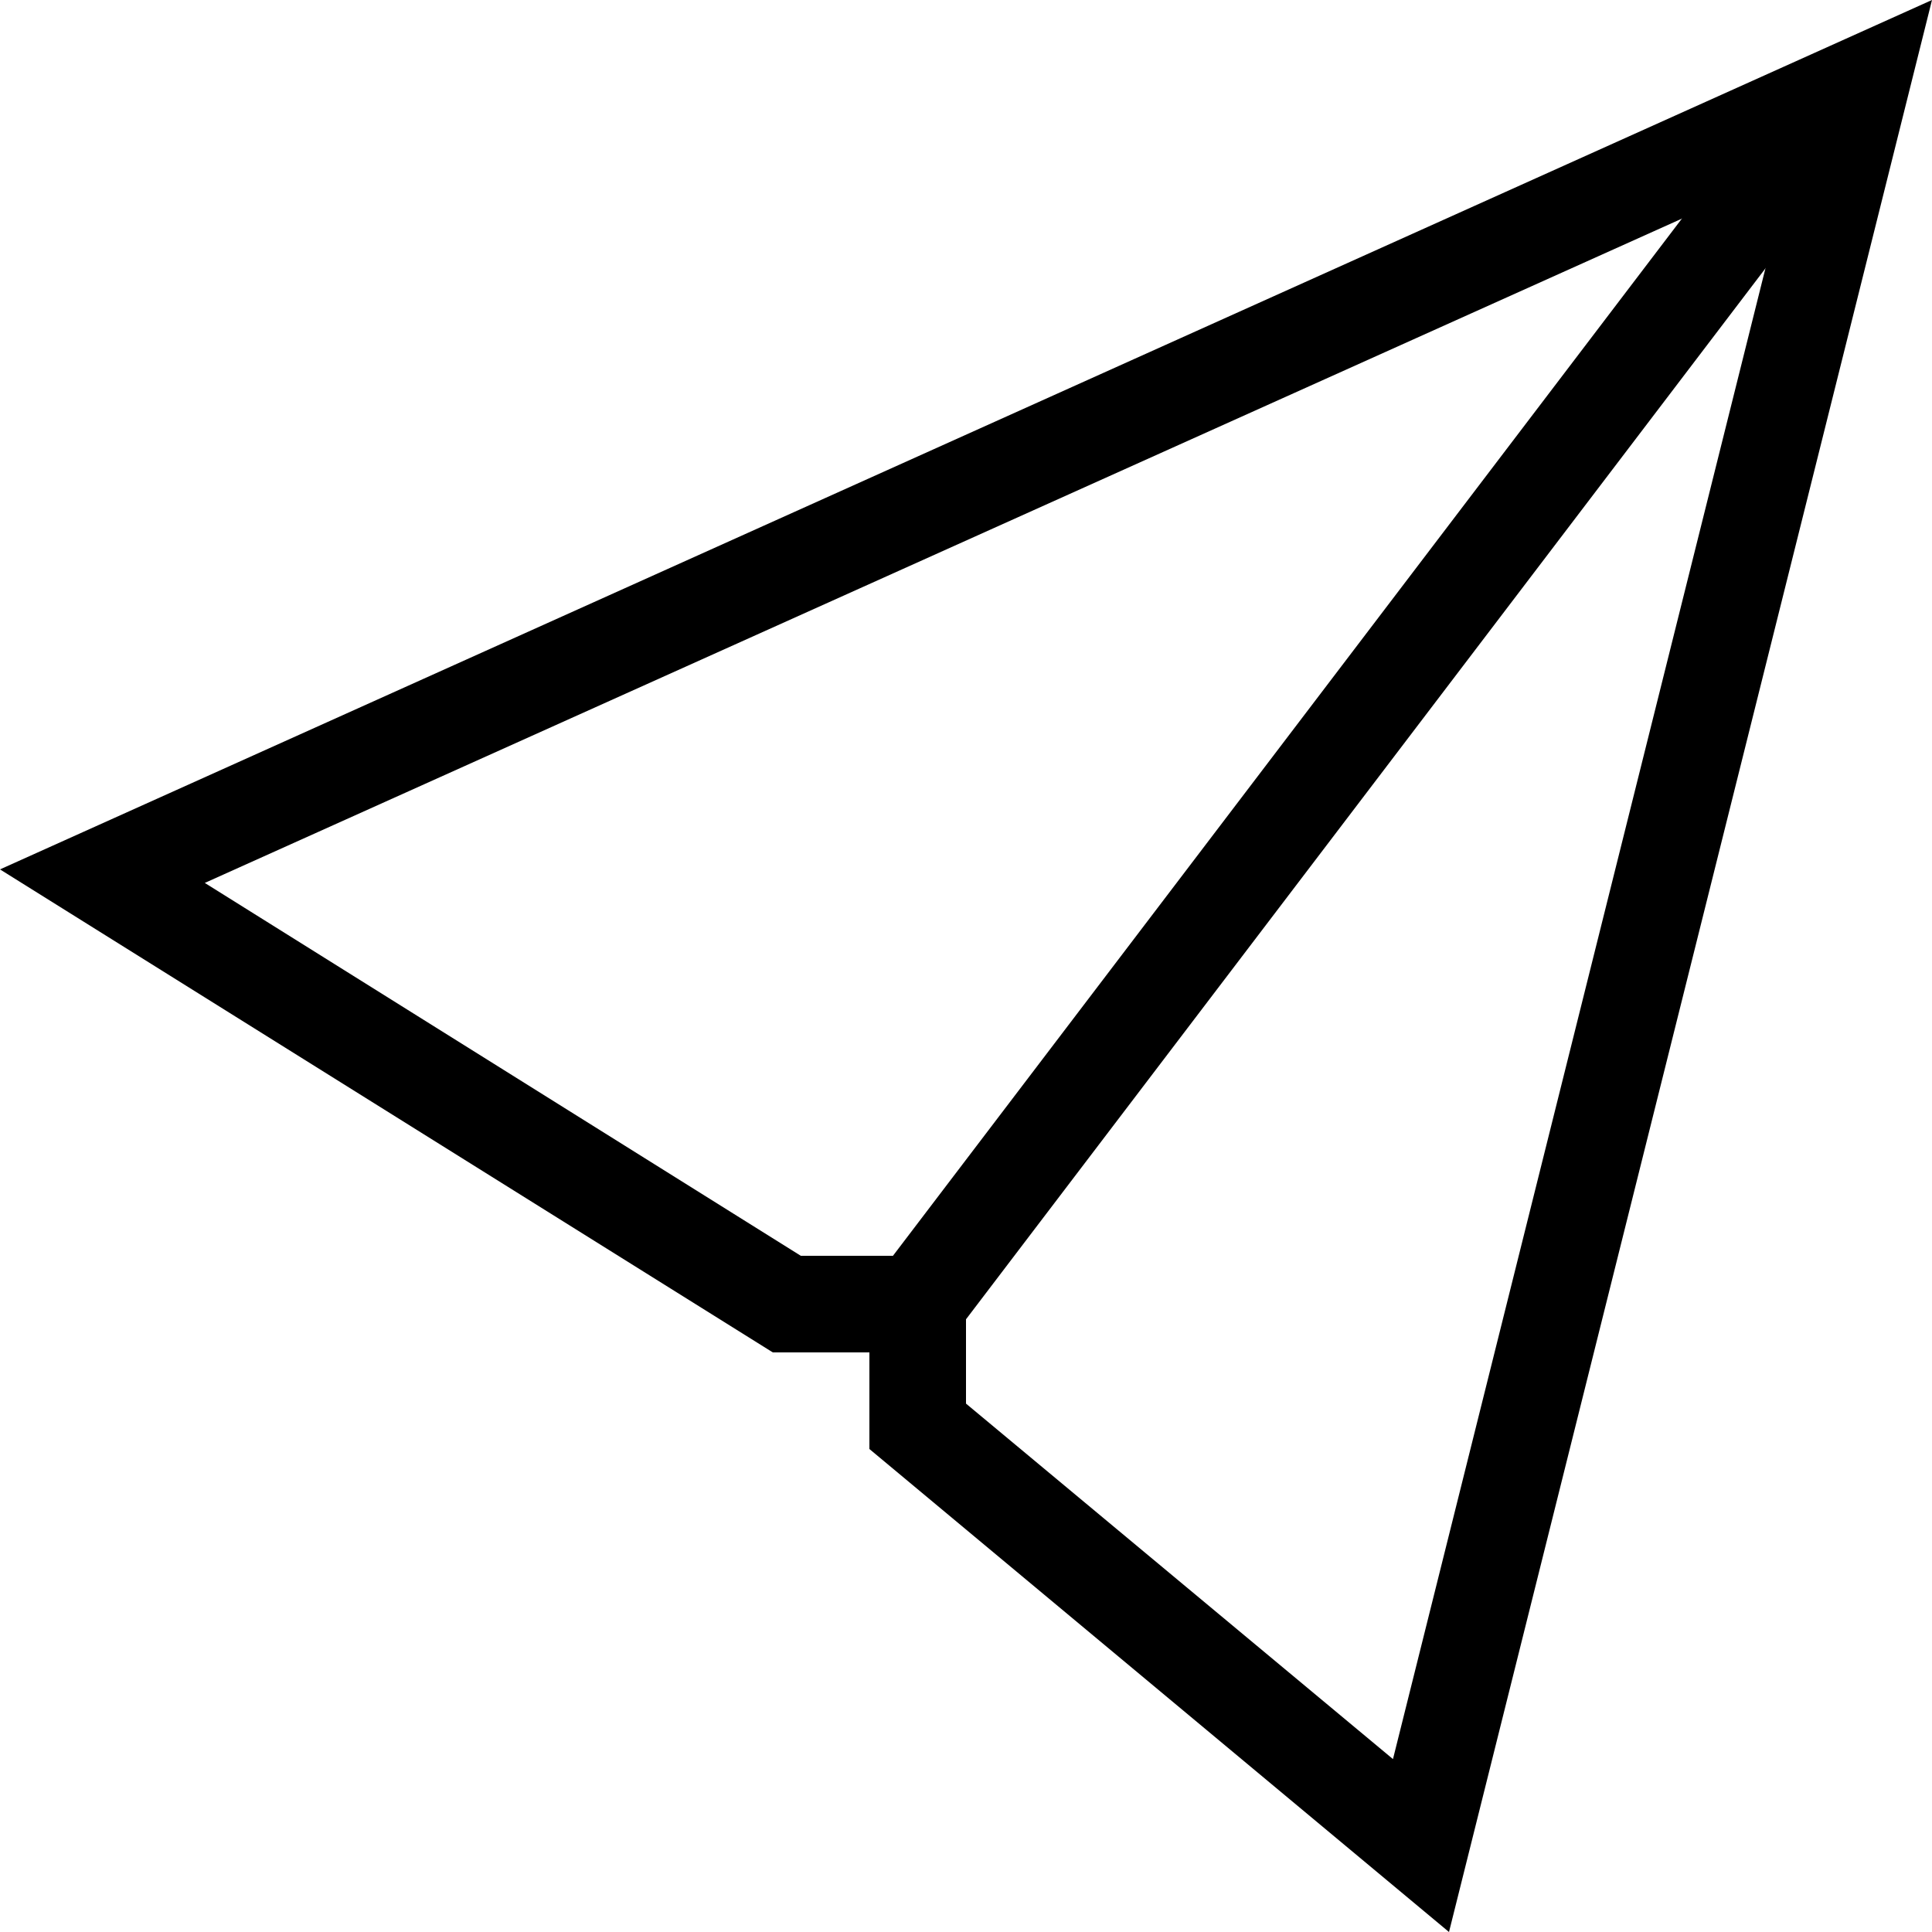 <svg class="icon" width="200" height="200" viewBox="0 0 1024 1024" xmlns="http://www.w3.org/2000/svg"><path d="M948.736 90.112l-210.432 842.24L512 743.936V665.6h-87.552L108.544 467.968 948.736 90.112M1024 0L0 460.8l409.6 256h51.2V768L768 1024 1024 0z"/><path d="M465.766 675.482L952.422 35.686l40.756 31.028-486.656 639.744z"/></svg>